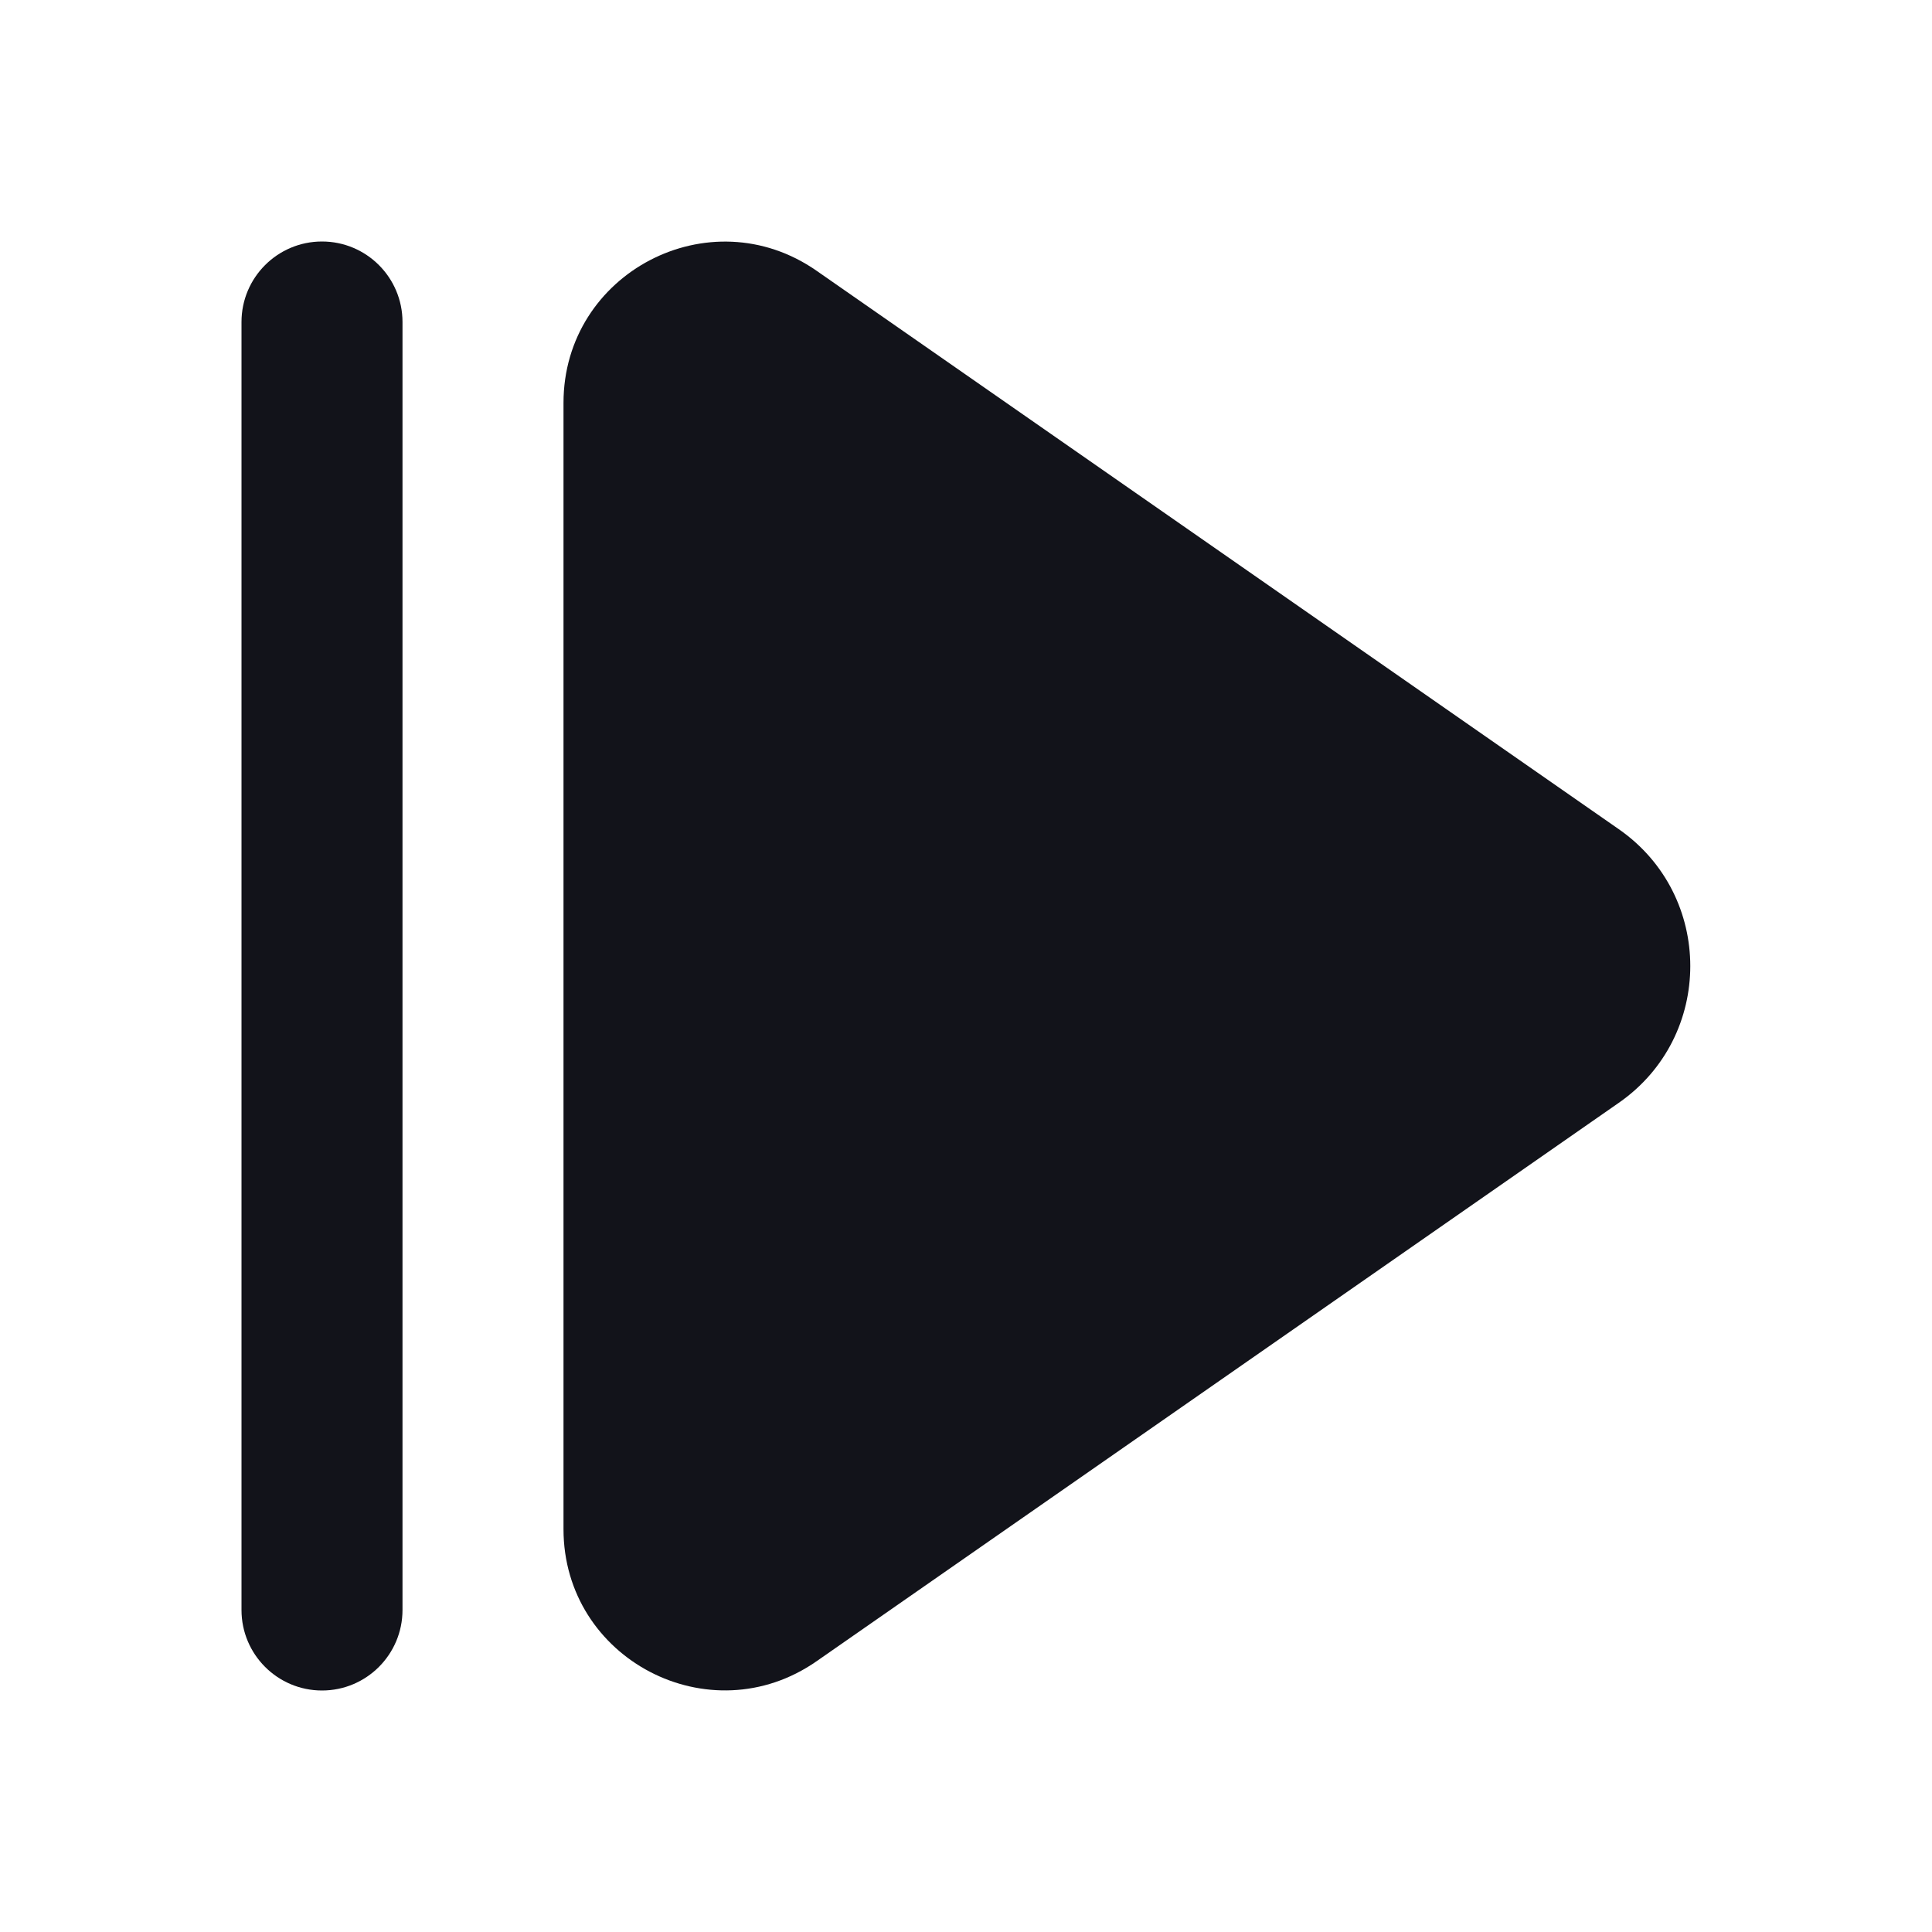 <svg width="24" height="24" viewBox="0 0 24 24" fill="none" xmlns="http://www.w3.org/2000/svg">
<path d="M10.143 3.363C8.817 2.44 7 3.389 7 5.005V18.996C7 20.611 8.817 21.56 10.143 20.637L20.11 13.699C21.293 12.876 21.293 11.125 20.11 10.301L10.143 3.363Z" fill="#12131A"/>
<path d="M3 4C3 3.448 3.448 3 4 3V3C4.552 3 5 3.448 5 4V20C5 20.552 4.552 21 4 21V21C3.448 21 3 20.552 3 20V4Z" fill="#12131A"/>
</svg>
